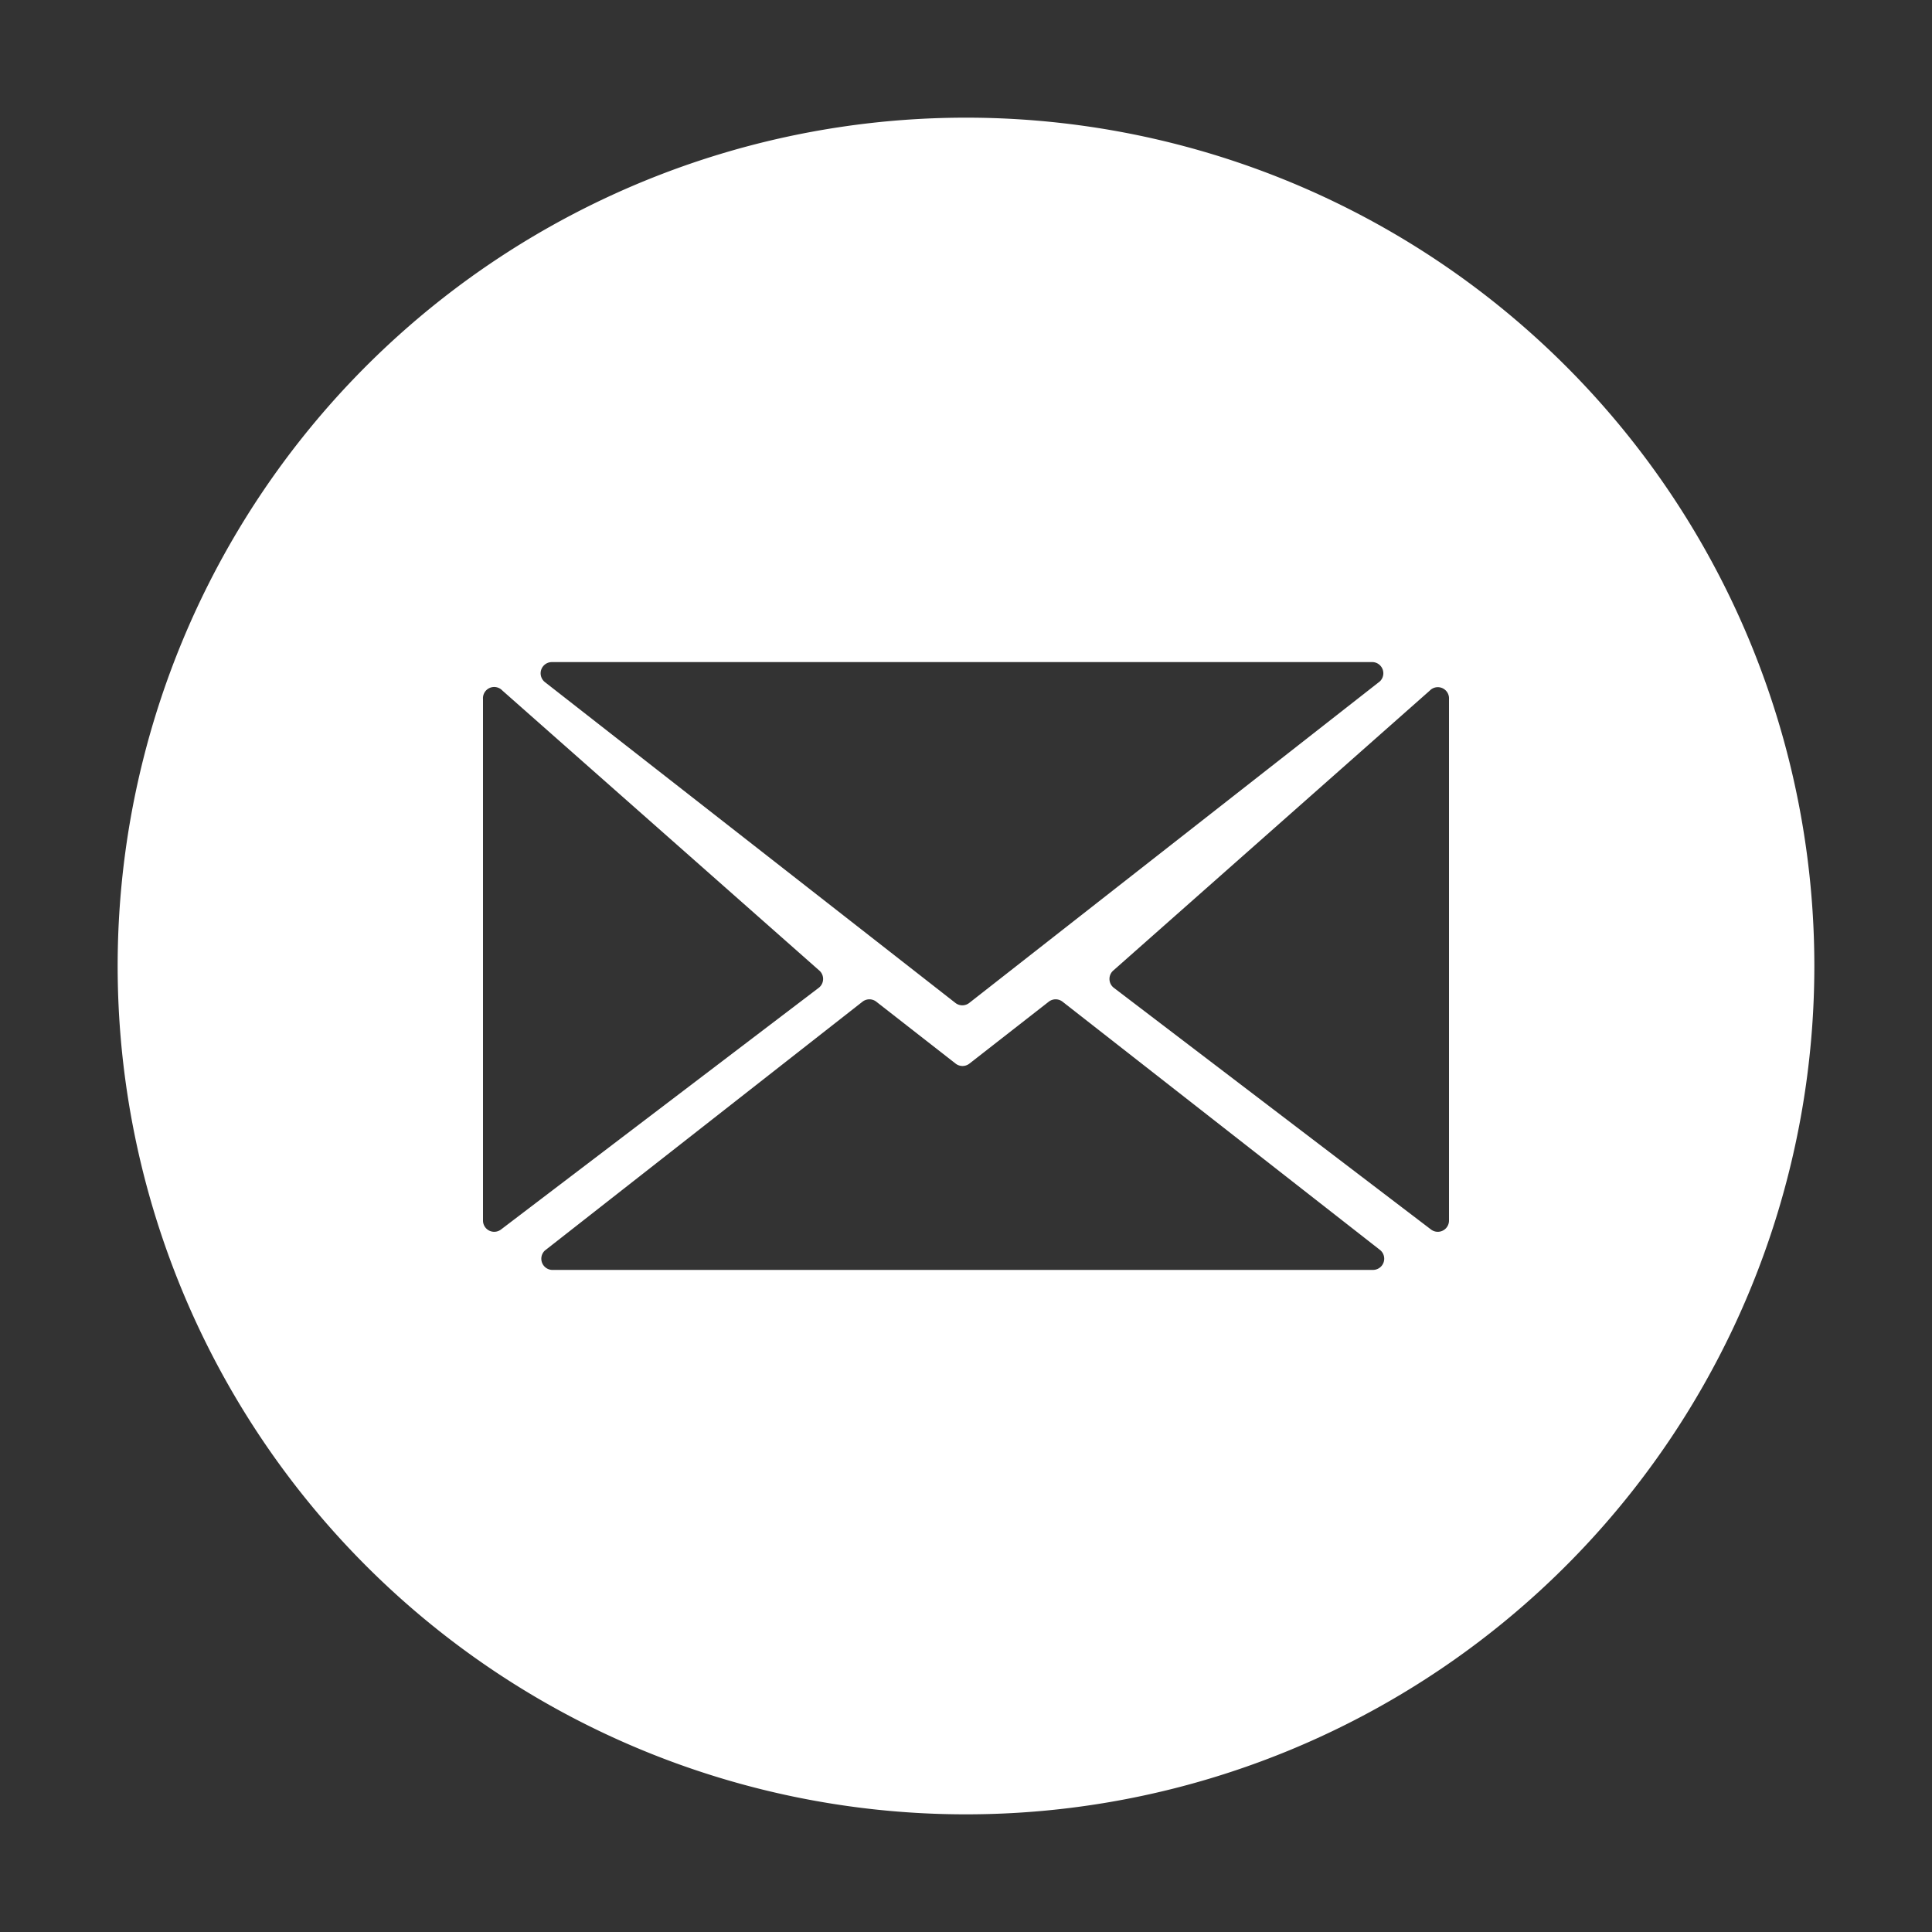 <svg height='100px' width='100px'  fill="#FFFFFF" xmlns="http://www.w3.org/2000/svg" data-name="Layer 1" viewBox="0 0 100 100" x="0px" y="0px"><rect x="0" y="0" width="100" height="100" fill="#333333" stroke="none"/><title>business card-54</title><path d="M50,6.09A43.91,43.91,0,1,0,93.91,50,43.91,43.91,0,0,0,50,6.09ZM28.56,34.27h42.5a.58.58,0,0,1,.36,1L50.17,51.91a.58.58,0,0,1-.72,0L28.21,35.31A.58.58,0,0,1,28.56,34.27ZM25,63.18v-27a.58.58,0,0,1,1-.44L42.39,50.22a.58.58,0,0,1,0,.9L25.93,63.64A.58.58,0,0,1,25,63.18Zm46.06,2.55H28.56a.58.58,0,0,1-.36-1L44.64,51.85a.58.58,0,0,1,.72,0l4.1,3.2a.58.58,0,0,0,.72,0l4.1-3.2a.58.58,0,0,1,.72,0L71.42,64.69A.58.58,0,0,1,71.06,65.73ZM75,63.18a.58.58,0,0,1-.93.46L57.64,51.12a.58.58,0,0,1,0-.9L74,35.75a.58.58,0,0,1,1,.44Z"></path></svg>